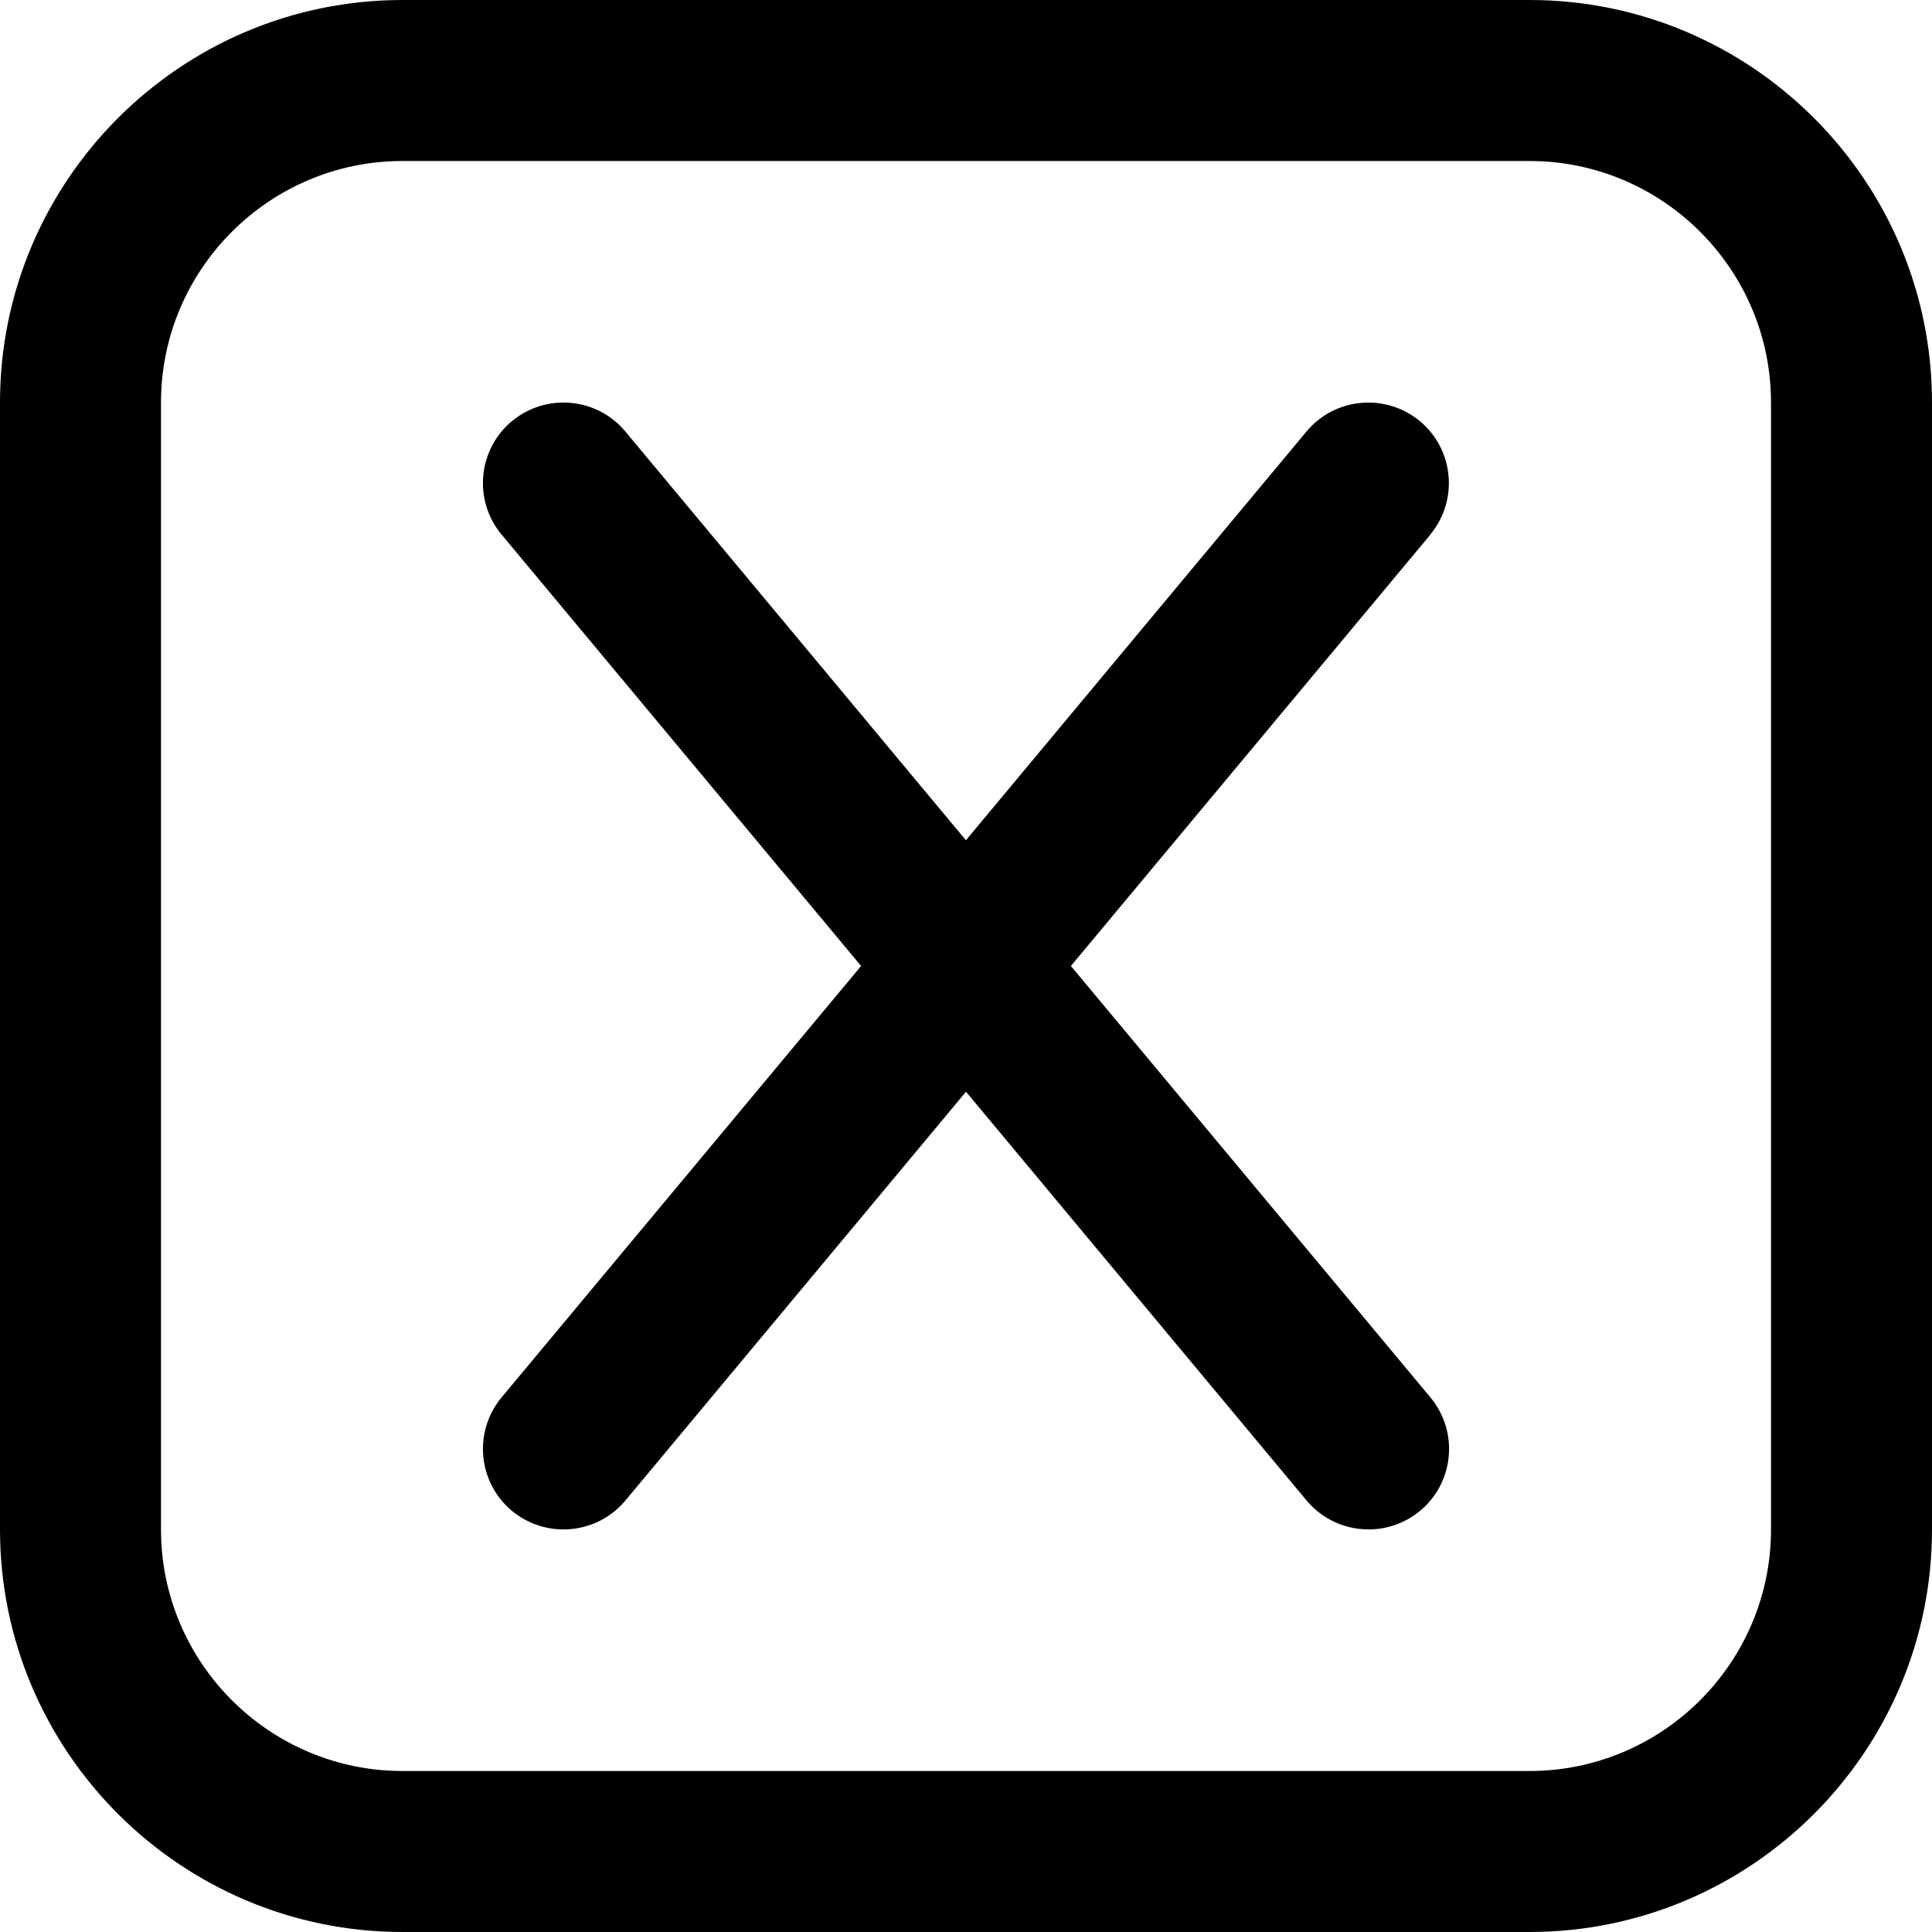 <?xml version="1.0" encoding="UTF-8"?>
<svg xmlns="http://www.w3.org/2000/svg" id="Layer_1" data-name="Layer 1" viewBox="0 0 24 24" width="12" height="12"><path d="m19,0H5C2.243,0,0,2.243,0,5v14c0,2.757,2.243,5,5,5h14c2.757,0,5-2.243,5-5V5c0-2.757-2.243-5-5-5Zm3,19c0,1.654-1.346,3-3,3H5c-1.654,0-3-1.346-3-3V5c0-1.654,1.346-3,3-3h14c1.654,0,3,1.346,3,3v14Zm-4.231-12.359l-4.466,5.359,4.466,5.359c.354.425.296,1.056-.128,1.409-.188.155-.414.231-.64.231-.287,0-.571-.122-.77-.359l-4.231-5.078-4.231,5.078c-.198.237-.482.359-.77.359-.226,0-.452-.076-.64-.231-.424-.354-.481-.984-.128-1.409l4.466-5.359-4.466-5.359c-.354-.425-.296-1.056.128-1.409.426-.353,1.056-.296,1.409.128l4.231,5.078,4.231-5.078c.354-.424.983-.48,1.409-.128.424.354.481.984.128,1.409Z"/></svg>
